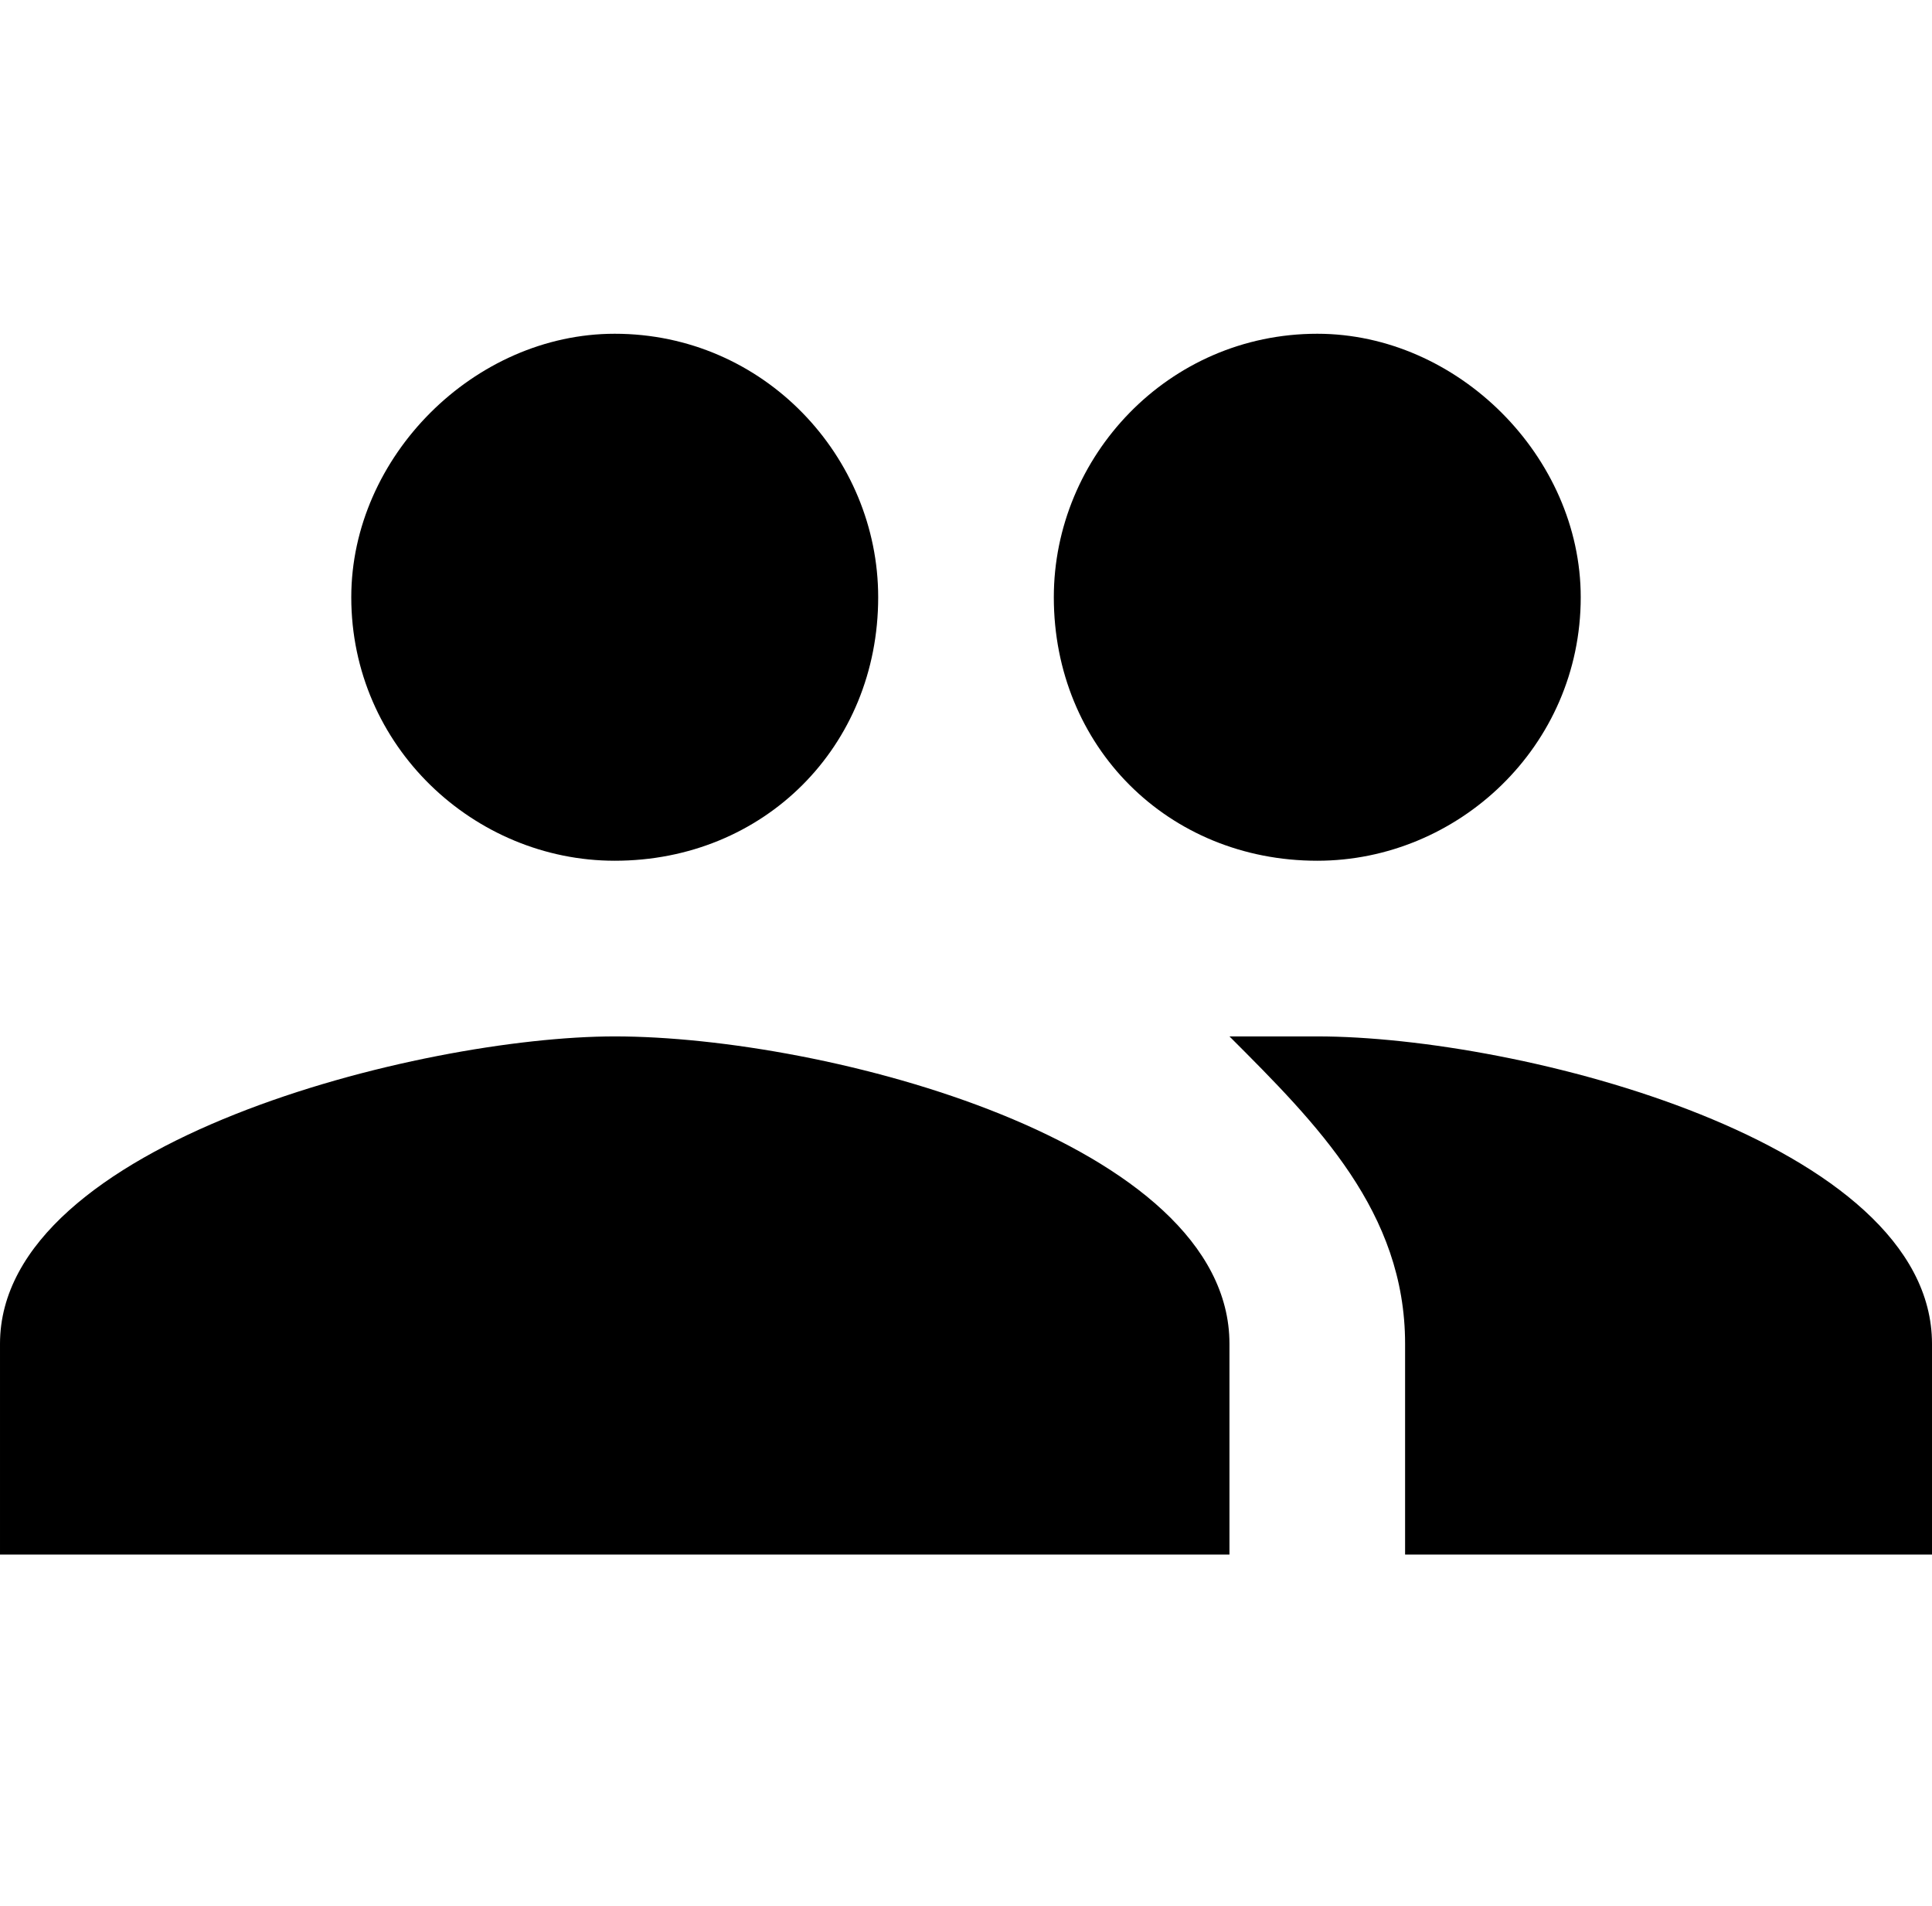 <svg viewBox="0 0 22 21.7" xmlns="http://www.w3.org/2000/svg">
    <path
        d="M15 9.8c1.6 0 3-1.3 3-3 0-1.6-1.4-3-3-3-1.7 0-3 1.4-3 3 0 1.7 1.3 3 3 3zm-8 0c1.7 0 3-1.3 3-3 0-1.6-1.3-3-3-3-1.6 0-3 1.4-3 3 0 1.7 1.4 3 3 3zm0 2c-2.2 0-7 1.2-7 3.5v2.4h14v-2.4c0-2.3-4.6-3.5-7-3.5zm8 0h-1c1 1 2 2 2 3.5v2.4h6v-2.4c0-2.3-4.7-3.5-7-3.5z"/>
</svg>
